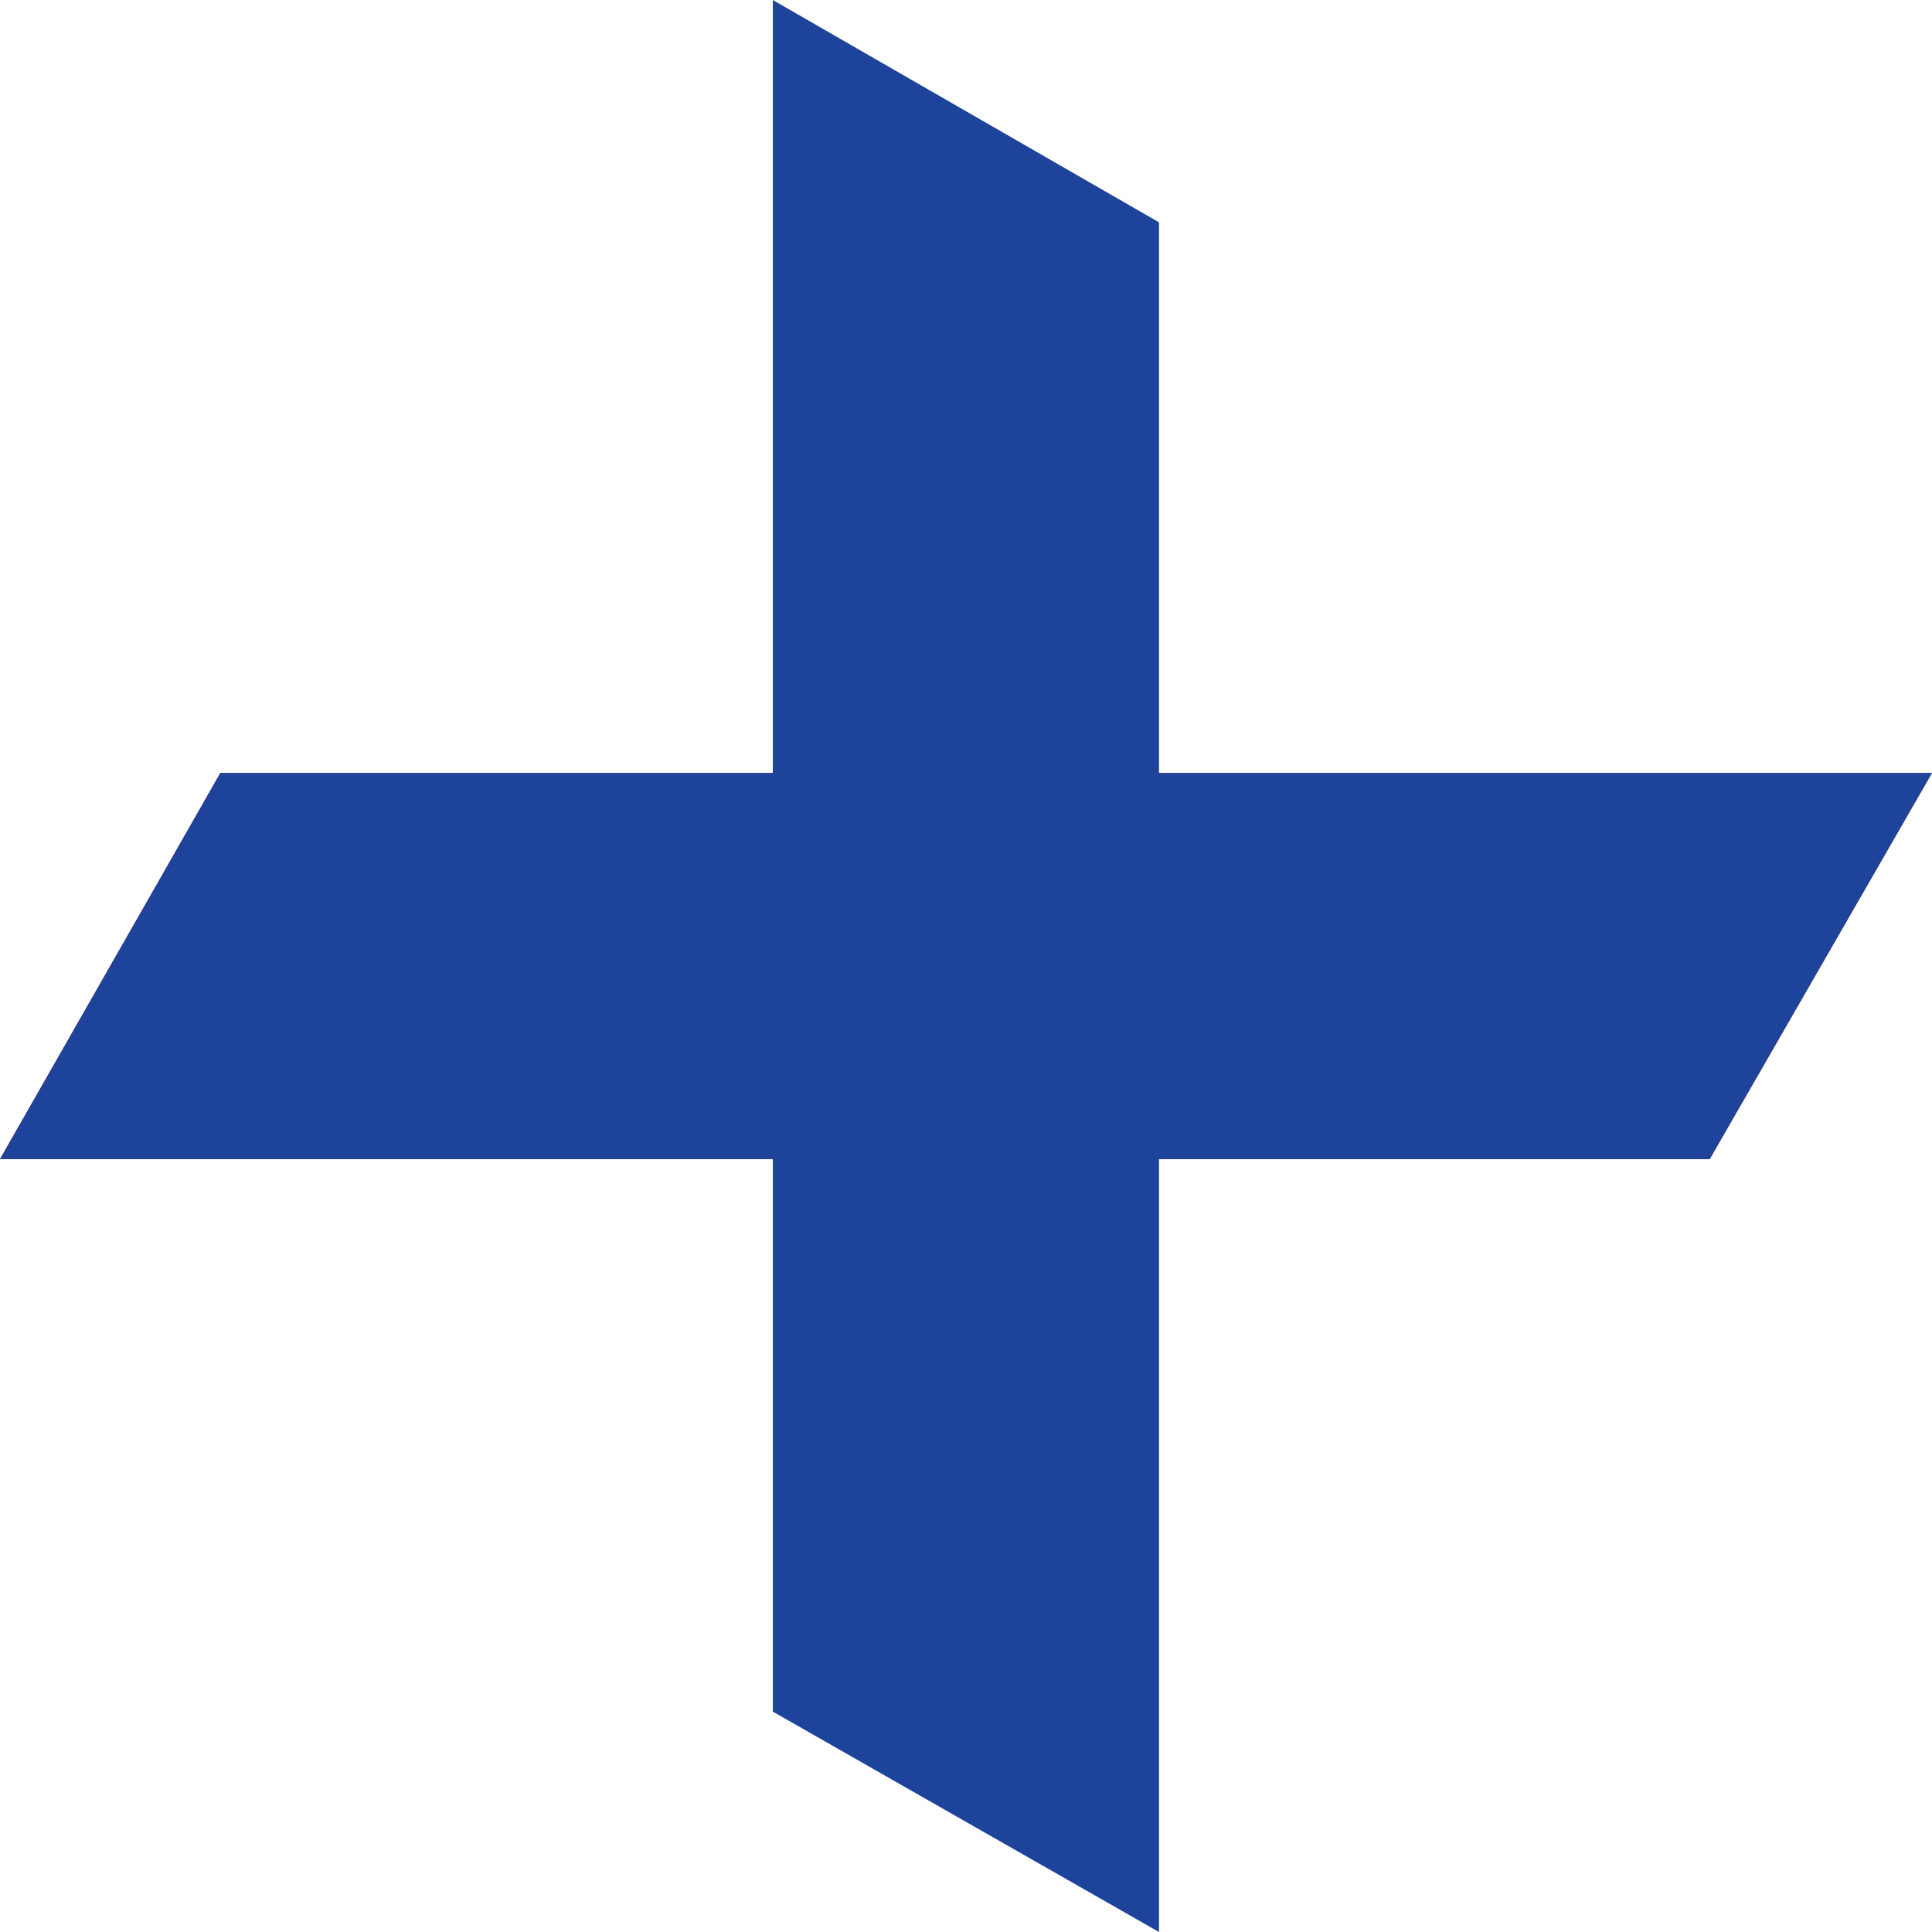 <?xml version="1.0" encoding="utf-8"?>
<!-- Generator: Adobe Illustrator 16.0.0, SVG Export Plug-In . SVG Version: 6.00 Build 0)  -->
<!DOCTYPE svg PUBLIC "-//W3C//DTD SVG 1.1//EN" "http://www.w3.org/Graphics/SVG/1.1/DTD/svg11.dtd">
<svg version="1.1" id="Layer_1" xmlns="http://www.w3.org/2000/svg" xmlns:xlink="http://www.w3.org/1999/xlink" x="0px" y="0px"
	 width="30.017px" height="30.017px" viewBox="0 0 30.017 30.017" enable-background="new 0 0 30.017 30.017" xml:space="preserve">
<path fill-rule="evenodd" clip-rule="evenodd" fill="#BA2025" d="M3.424,12.009h26.593l-3.454,6H0L3.424,12.009z"/>
<polygon fill-rule="evenodd" clip-rule="evenodd" fill="#1E439B" points="30.017,12.009 18.007,12.009 18.007,3.454 12.007,0 
			12.007,12.009 3.424,12.009 0,18.009 12.007,18.009 12.007,26.593 18.007,30.017 18.007,18.009 26.563,18.009 		"/>
</svg>

